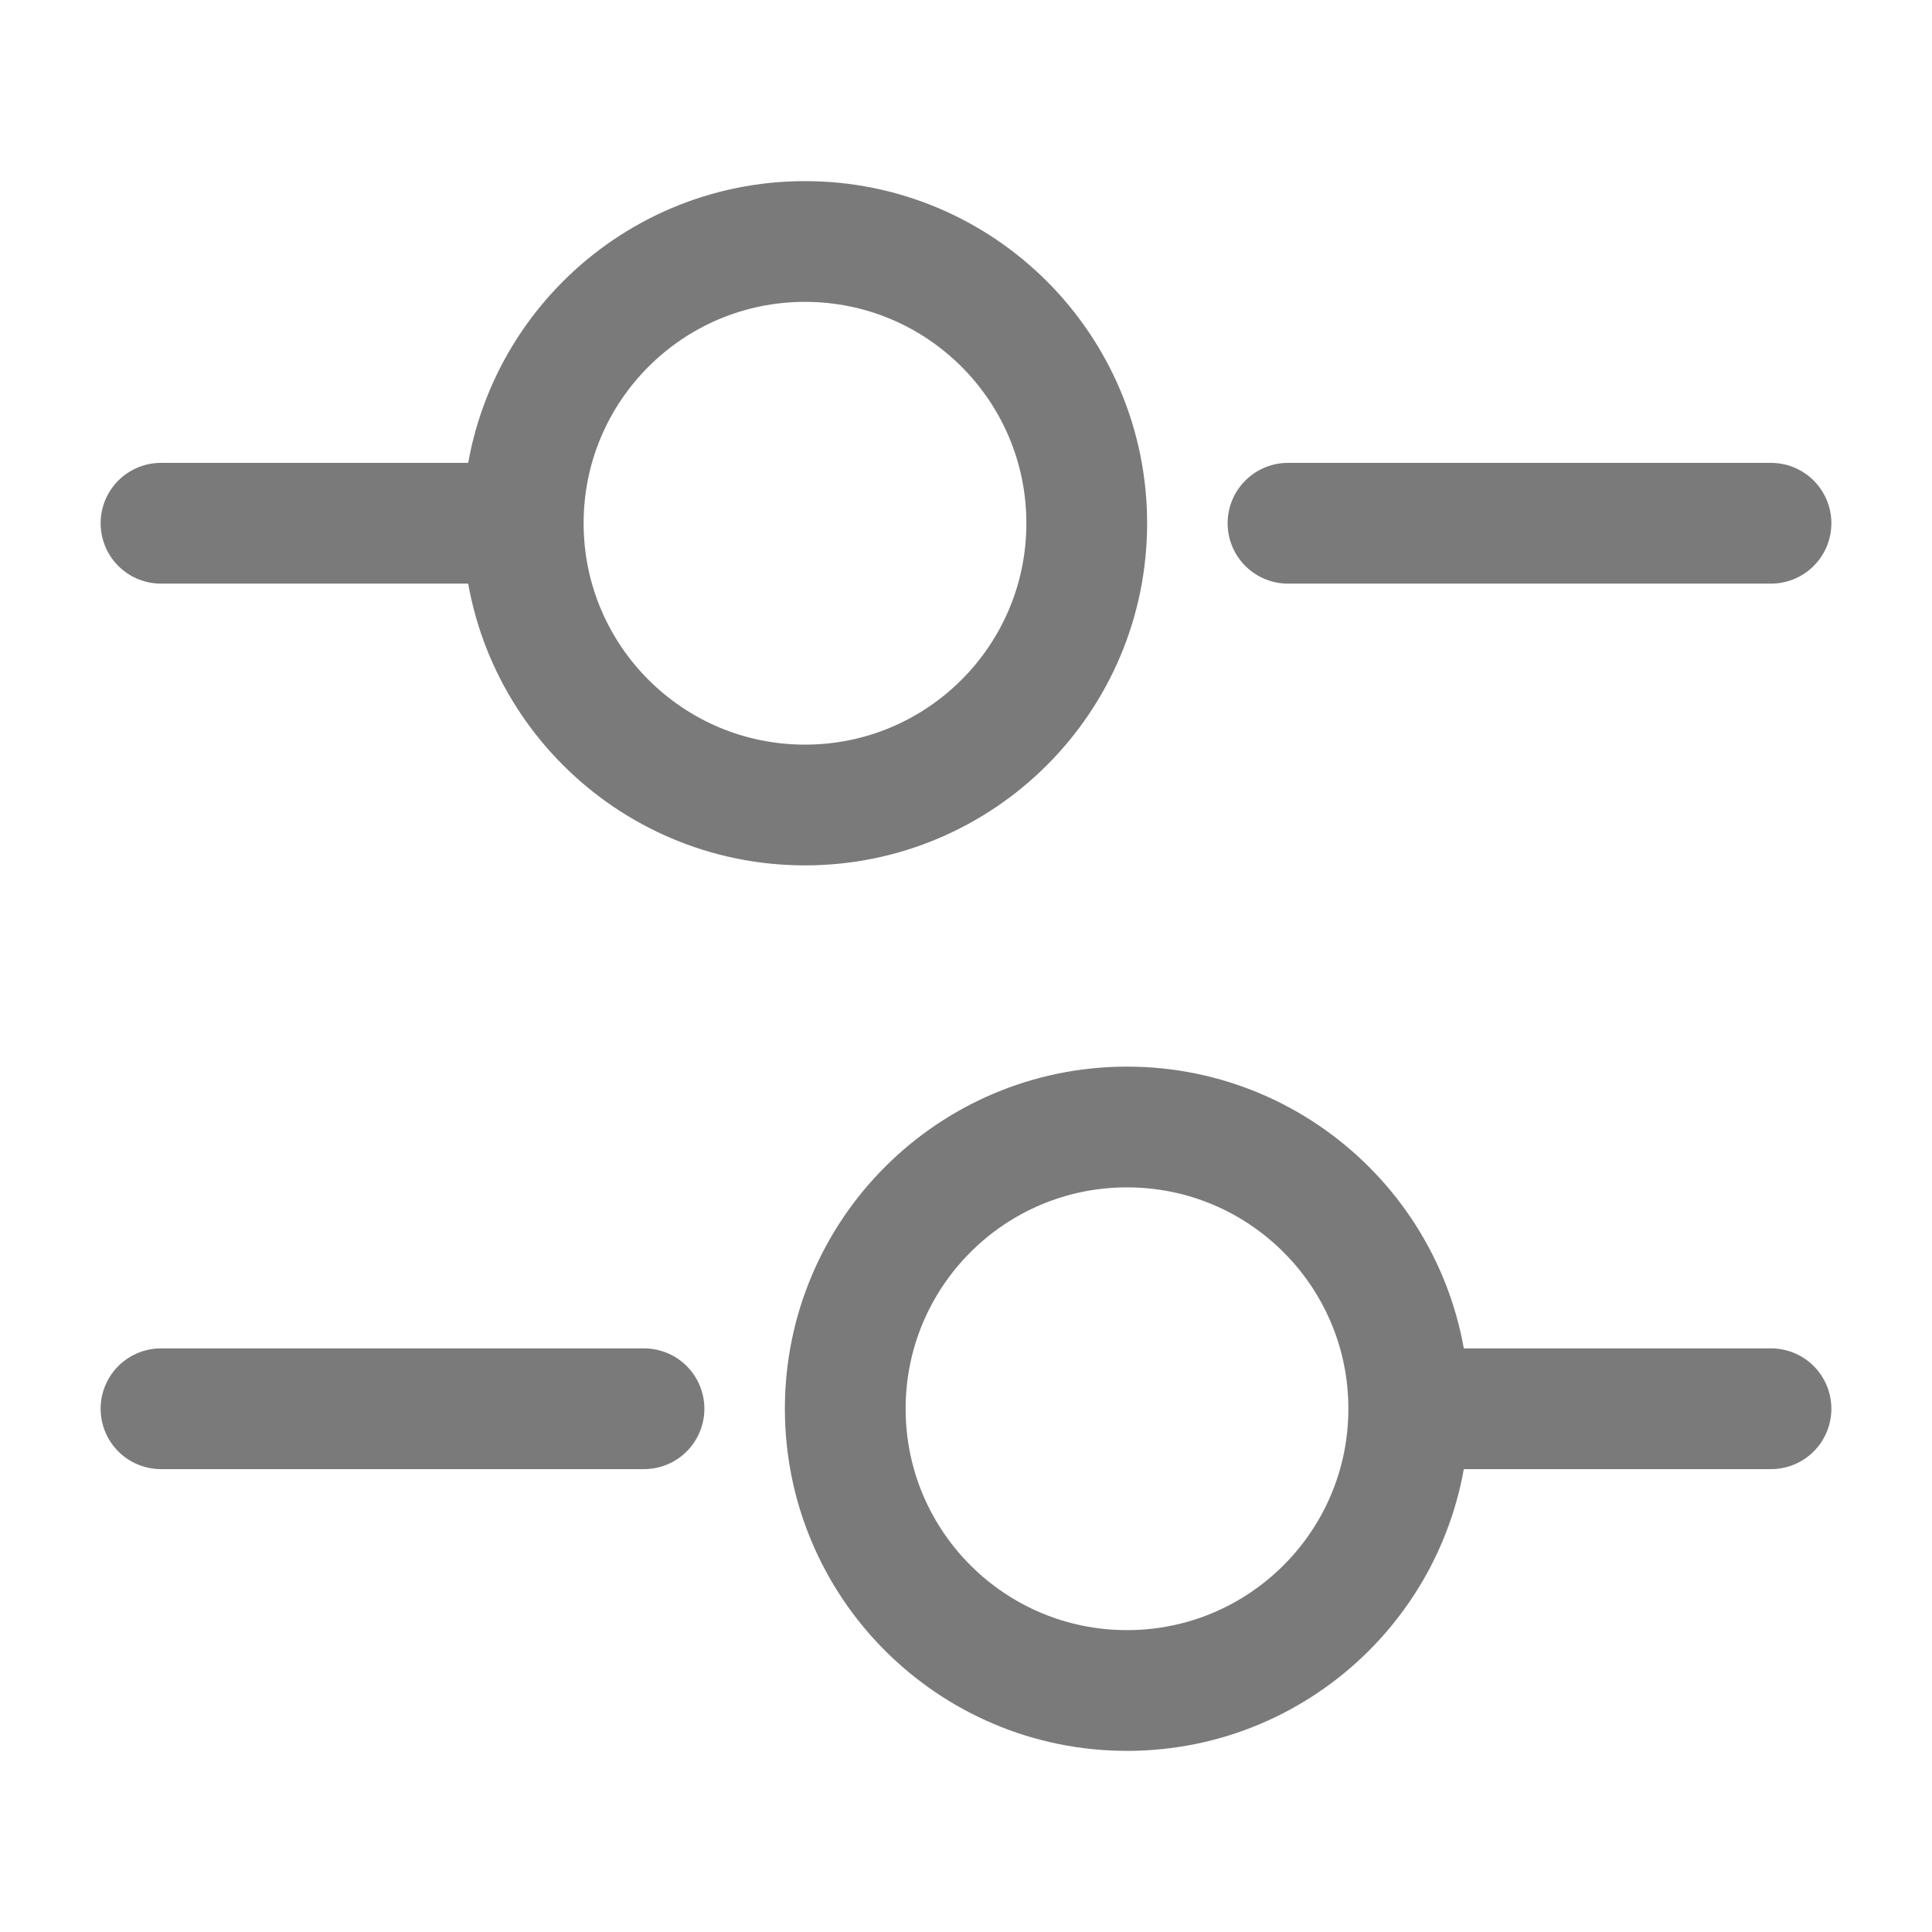 <svg width="24" height="24" viewBox="0 0 24 24" fill="none" xmlns="http://www.w3.org/2000/svg">
<path d="M22 6.5H16" stroke="#7A7A7A" stroke-width="1.5" stroke-miterlimit="10" stroke-linecap="round" stroke-linejoin="round"/>
<path d="M6 6.5H2" stroke="#7A7A7A" stroke-width="1.5" stroke-miterlimit="10" stroke-linecap="round" stroke-linejoin="round"/>
<path d="M10 10C11.933 10 13.5 8.433 13.5 6.5C13.5 4.567 11.933 3 10 3C8.067 3 6.5 4.567 6.5 6.5C6.5 8.433 8.067 10 10 10Z" stroke="#7A7A7A" stroke-width="1.5" stroke-miterlimit="10" stroke-linecap="round" stroke-linejoin="round"/>
<path d="M22 17.5H18" stroke="#7A7A7A" stroke-width="1.5" stroke-miterlimit="10" stroke-linecap="round" stroke-linejoin="round"/>
<path d="M8 17.5H2" stroke="#7A7A7A" stroke-width="1.5" stroke-miterlimit="10" stroke-linecap="round" stroke-linejoin="round"/>
<path d="M14 21C15.933 21 17.5 19.433 17.5 17.5C17.5 15.567 15.933 14 14 14C12.067 14 10.5 15.567 10.5 17.5C10.5 19.433 12.067 21 14 21Z" stroke="#7A7A7A" stroke-width="1.5" stroke-miterlimit="10" stroke-linecap="round" stroke-linejoin="round"/>
</svg>
